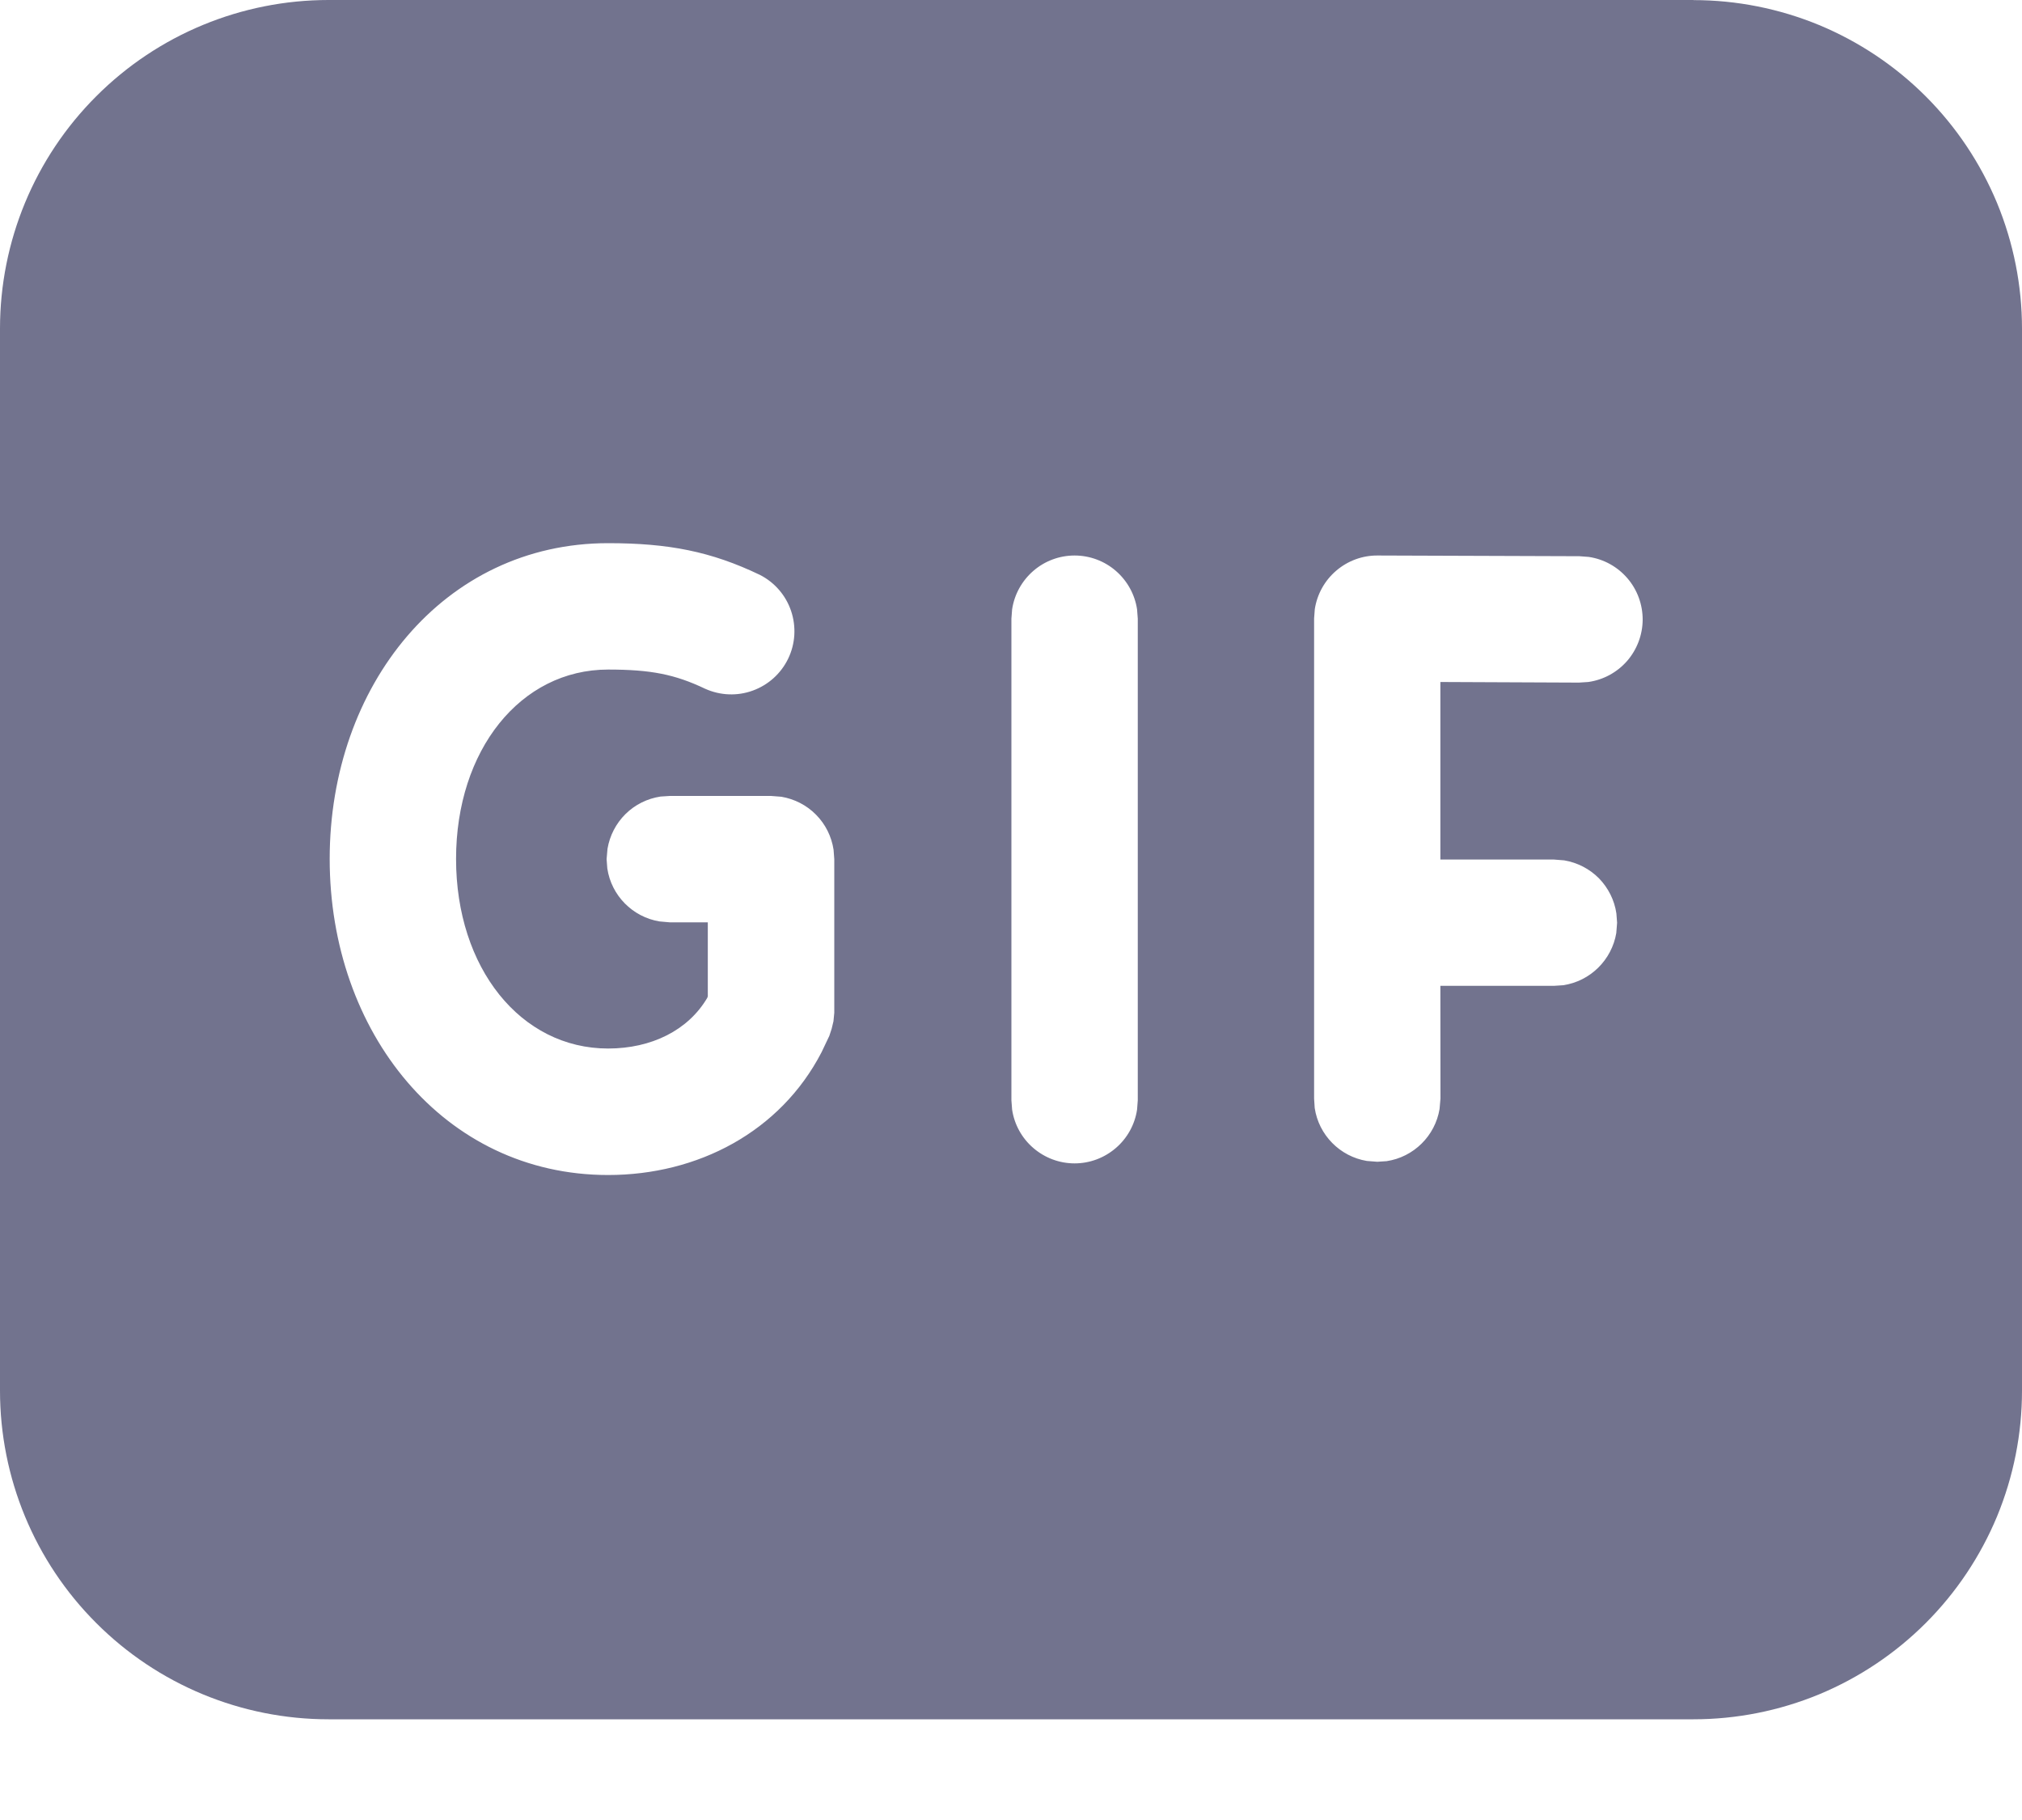 <svg width="20" height="18" viewBox="0 0 20 18" fill="none" xmlns="http://www.w3.org/2000/svg">
<path d="M16.75 0.001C17.177 0.001 17.599 0.085 17.994 0.248C18.388 0.412 18.746 0.651 19.048 0.953C19.35 1.255 19.589 1.613 19.753 2.007C19.916 2.402 20 2.824 20 3.251V13.754C20 14.181 19.916 14.603 19.753 14.998C19.589 15.392 19.35 15.75 19.048 16.052C18.746 16.354 18.388 16.593 17.994 16.757C17.599 16.92 17.177 17.004 16.75 17.004H3.25C2.388 17.004 1.561 16.662 0.952 16.052C0.342 15.443 0 14.616 0 13.754V3.25C0 2.388 0.342 1.561 0.952 0.952C1.561 0.342 2.388 0 3.25 0H16.75V0.001ZM6.015 5.372C4.388 5.372 3.261 6.782 3.261 8.495C3.261 10.208 4.389 11.621 6.015 11.621C6.902 11.621 7.718 11.194 8.126 10.407L8.203 10.245L8.226 10.175L8.244 10.1L8.252 10.017V8.497L8.245 8.404C8.225 8.273 8.165 8.152 8.072 8.058C7.98 7.964 7.859 7.902 7.729 7.88L7.627 7.872H6.625L6.533 7.878C6.402 7.898 6.281 7.958 6.187 8.051C6.093 8.144 6.031 8.264 6.009 8.394L6 8.497L6.007 8.589C6.047 8.857 6.257 9.069 6.523 9.113L6.625 9.122H7.001V9.855L6.995 9.87C6.806 10.19 6.443 10.37 6.015 10.37C5.149 10.37 4.511 9.572 4.511 8.495C4.511 7.419 5.148 6.622 6.015 6.622C6.436 6.622 6.675 6.669 6.975 6.812C7.124 6.879 7.293 6.886 7.446 6.83C7.6 6.774 7.725 6.661 7.796 6.514C7.867 6.367 7.877 6.198 7.825 6.043C7.773 5.888 7.662 5.76 7.517 5.686C7.034 5.454 6.612 5.372 6.015 5.372ZM10.629 5.494C10.479 5.494 10.334 5.548 10.221 5.646C10.108 5.744 10.033 5.879 10.011 6.027L10.004 6.119V10.882L10.011 10.974C10.033 11.122 10.108 11.257 10.221 11.354C10.335 11.452 10.479 11.506 10.629 11.506C10.779 11.506 10.923 11.452 11.037 11.354C11.15 11.257 11.225 11.122 11.247 10.974L11.254 10.882V6.119L11.247 6.027C11.225 5.879 11.15 5.744 11.037 5.646C10.924 5.548 10.779 5.494 10.629 5.494ZM15.622 5.501L13.625 5.494C13.475 5.493 13.33 5.547 13.217 5.644C13.103 5.741 13.028 5.876 13.005 6.024L12.998 6.117V10.865L13.004 10.958C13.044 11.226 13.254 11.438 13.52 11.482L13.623 11.49L13.715 11.484C13.983 11.444 14.195 11.234 14.239 10.968L14.248 10.865L14.247 9.75H15.37L15.462 9.744C15.73 9.704 15.942 9.494 15.987 9.228L15.995 9.126L15.988 9.034C15.969 8.903 15.908 8.782 15.816 8.687C15.723 8.593 15.602 8.531 15.472 8.509L15.37 8.501H14.247V6.745L15.617 6.751L15.71 6.745C15.859 6.724 15.995 6.65 16.094 6.537C16.192 6.424 16.247 6.279 16.248 6.129C16.248 5.978 16.195 5.833 16.097 5.719C15.999 5.605 15.864 5.53 15.715 5.508L15.622 5.501L13.625 5.494L15.622 5.501Z" fill="#72738E"/>
</svg>
